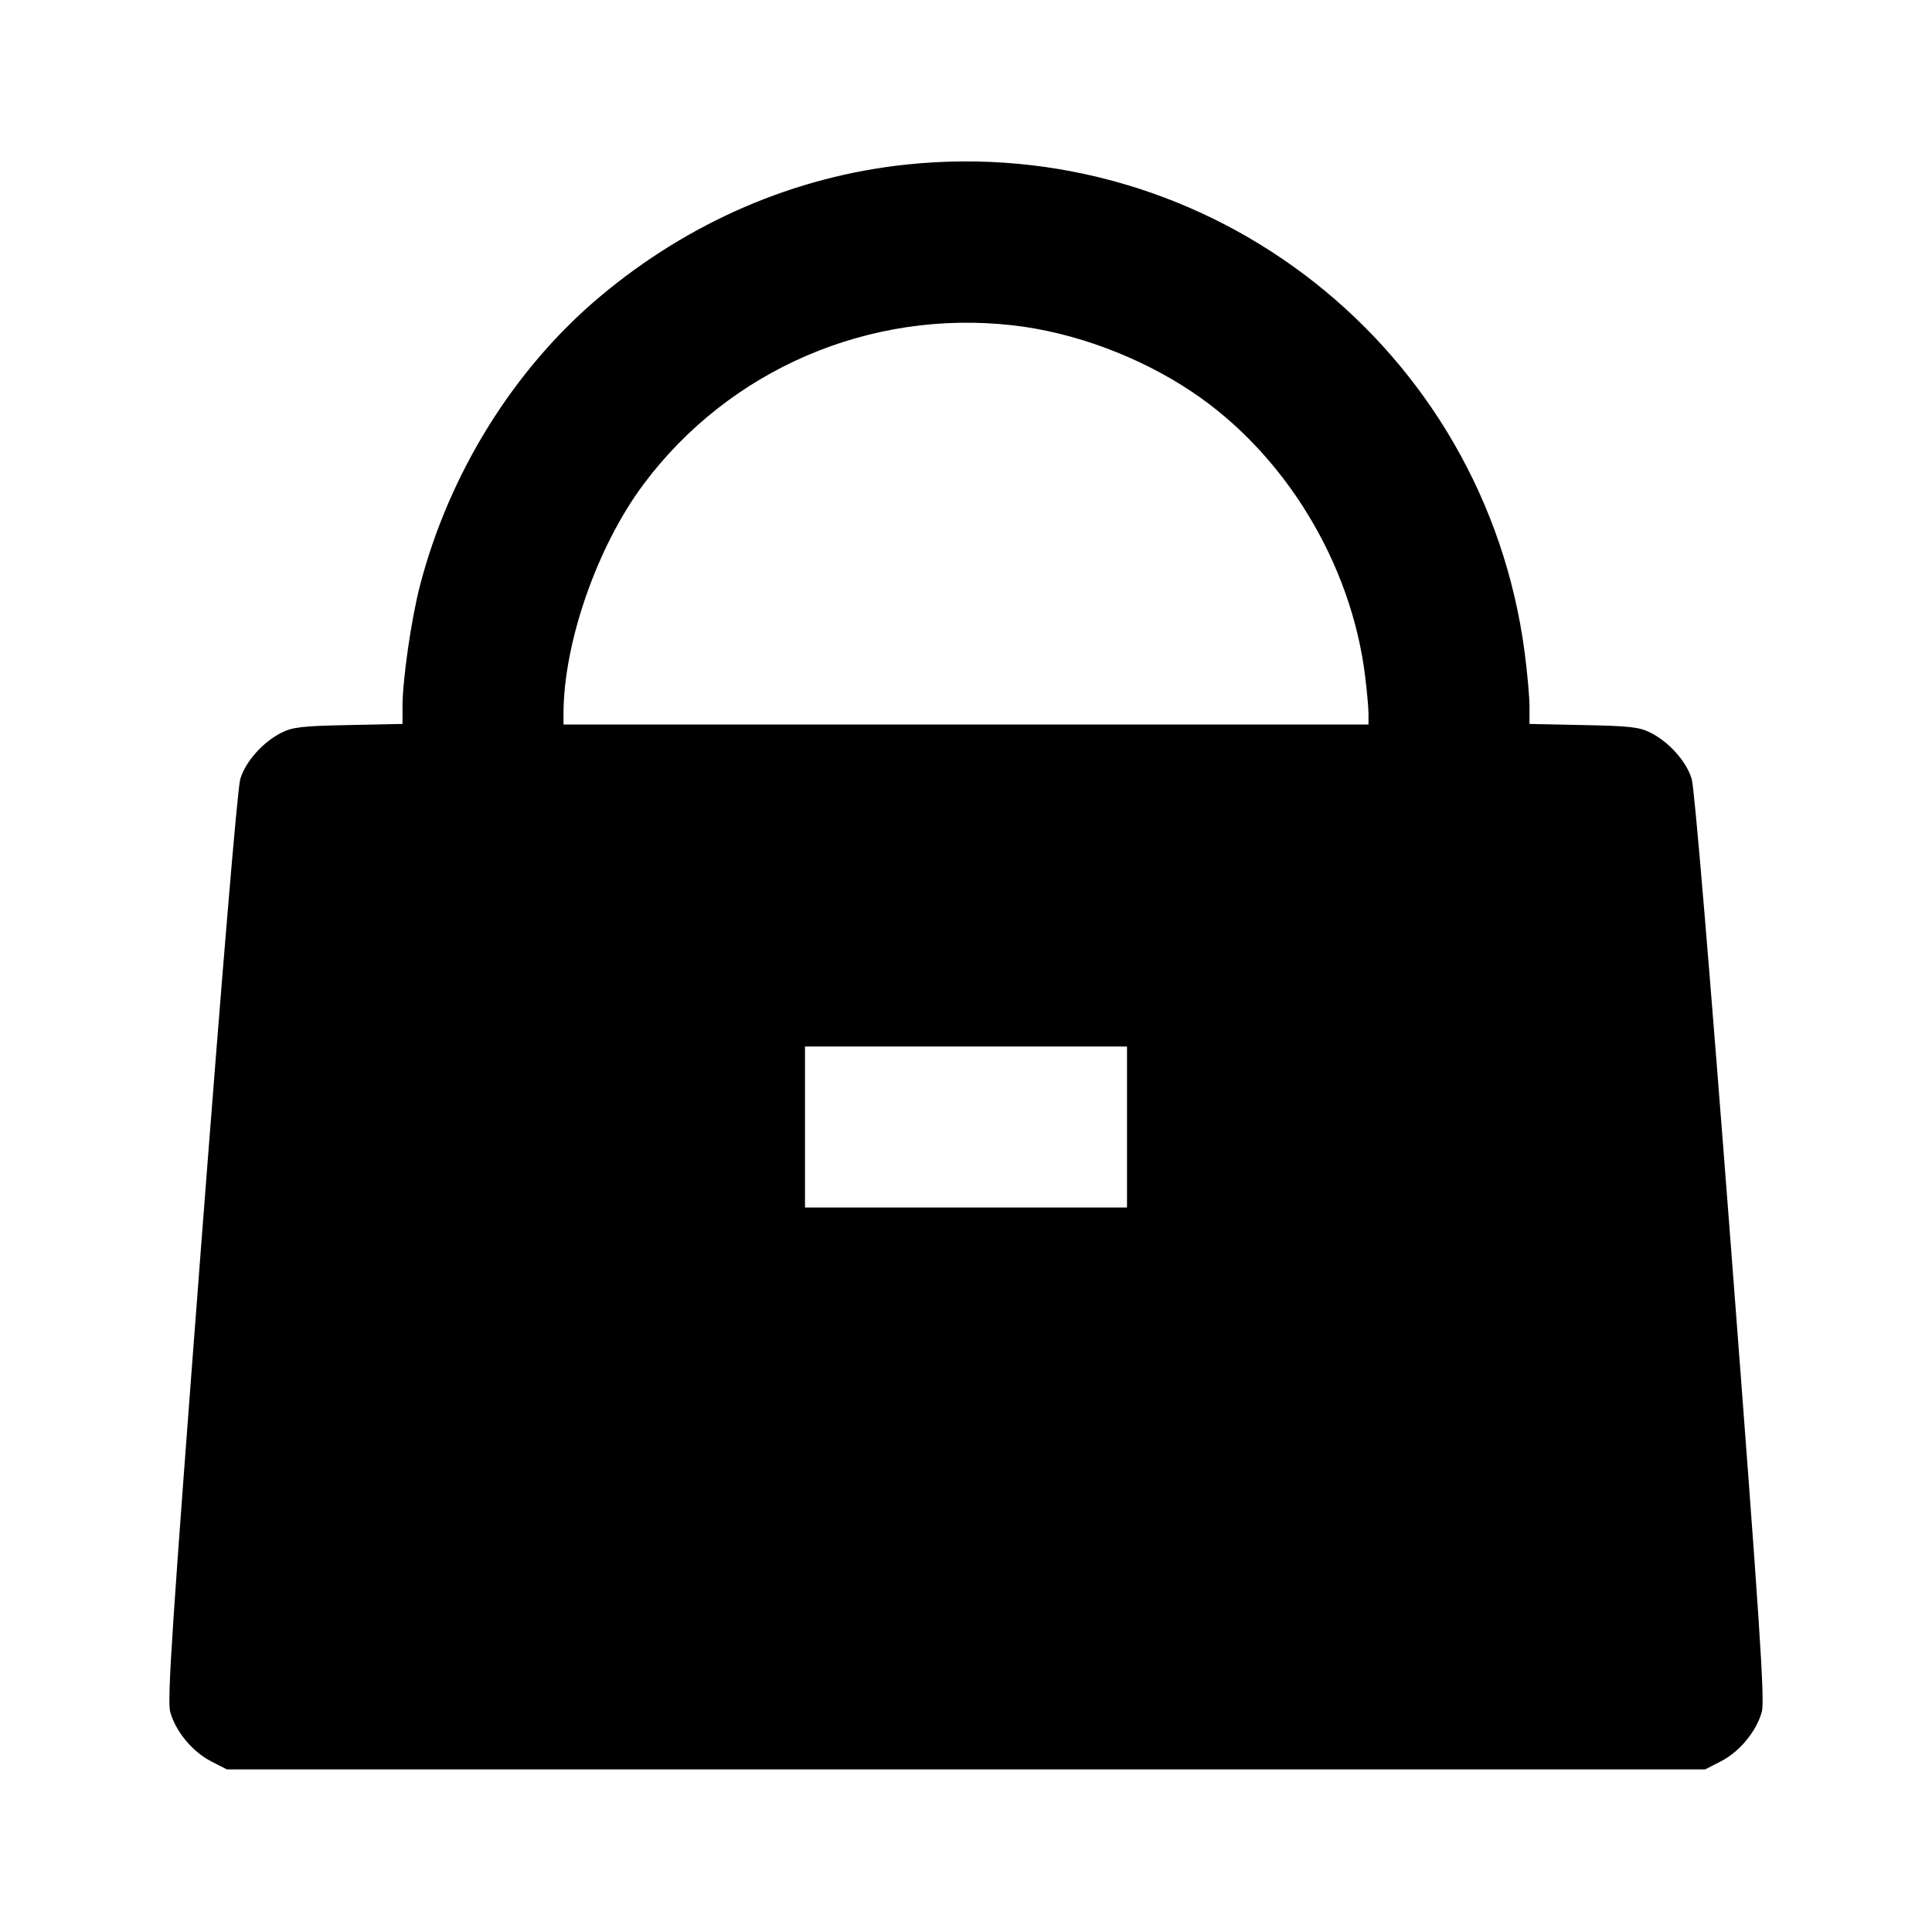 <svg viewBox="0 0 24 24" xmlns="http://www.w3.org/2000/svg"><path d="M11.260 2.044 C 9.874 2.190,8.559 2.756,7.454 3.684 C 6.388 4.578,5.581 5.874,5.217 7.274 C 5.109 7.689,5.000 8.447,5.000 8.779 L 5.000 8.993 4.330 9.007 C 3.763 9.018,3.636 9.032,3.502 9.099 C 3.269 9.214,3.049 9.460,2.985 9.677 C 2.950 9.792,2.762 12.043,2.498 15.483 C 2.135 20.226,2.075 21.126,2.115 21.268 C 2.183 21.509,2.389 21.759,2.619 21.878 L 2.818 21.980 12.000 21.980 L 21.182 21.980 21.381 21.878 C 21.611 21.759,21.817 21.509,21.885 21.268 C 21.925 21.126,21.865 20.226,21.502 15.483 C 21.238 12.043,21.050 9.792,21.015 9.677 C 20.951 9.460,20.731 9.214,20.498 9.099 C 20.364 9.032,20.237 9.018,19.670 9.007 L 19.000 8.993 19.000 8.779 C 19.000 8.661,18.973 8.358,18.940 8.106 C 18.445 4.333,15.043 1.647,11.260 2.044 M12.580 4.041 C 13.339 4.127,14.153 4.429,14.808 4.868 C 15.960 5.639,16.786 6.996,16.958 8.399 C 16.981 8.585,17.000 8.797,17.000 8.869 L 17.000 9.000 12.000 9.000 L 7.000 9.000 7.000 8.869 C 7.000 7.986,7.418 6.788,7.994 6.016 C 9.060 4.590,10.801 3.840,12.580 4.041 M14.000 14.000 L 14.000 15.000 12.000 15.000 L 10.000 15.000 10.000 14.000 L 10.000 13.000 12.000 13.000 L 14.000 13.000 14.000 14.000 " stroke="none" fill-rule="evenodd" fill="black"></path></svg>
